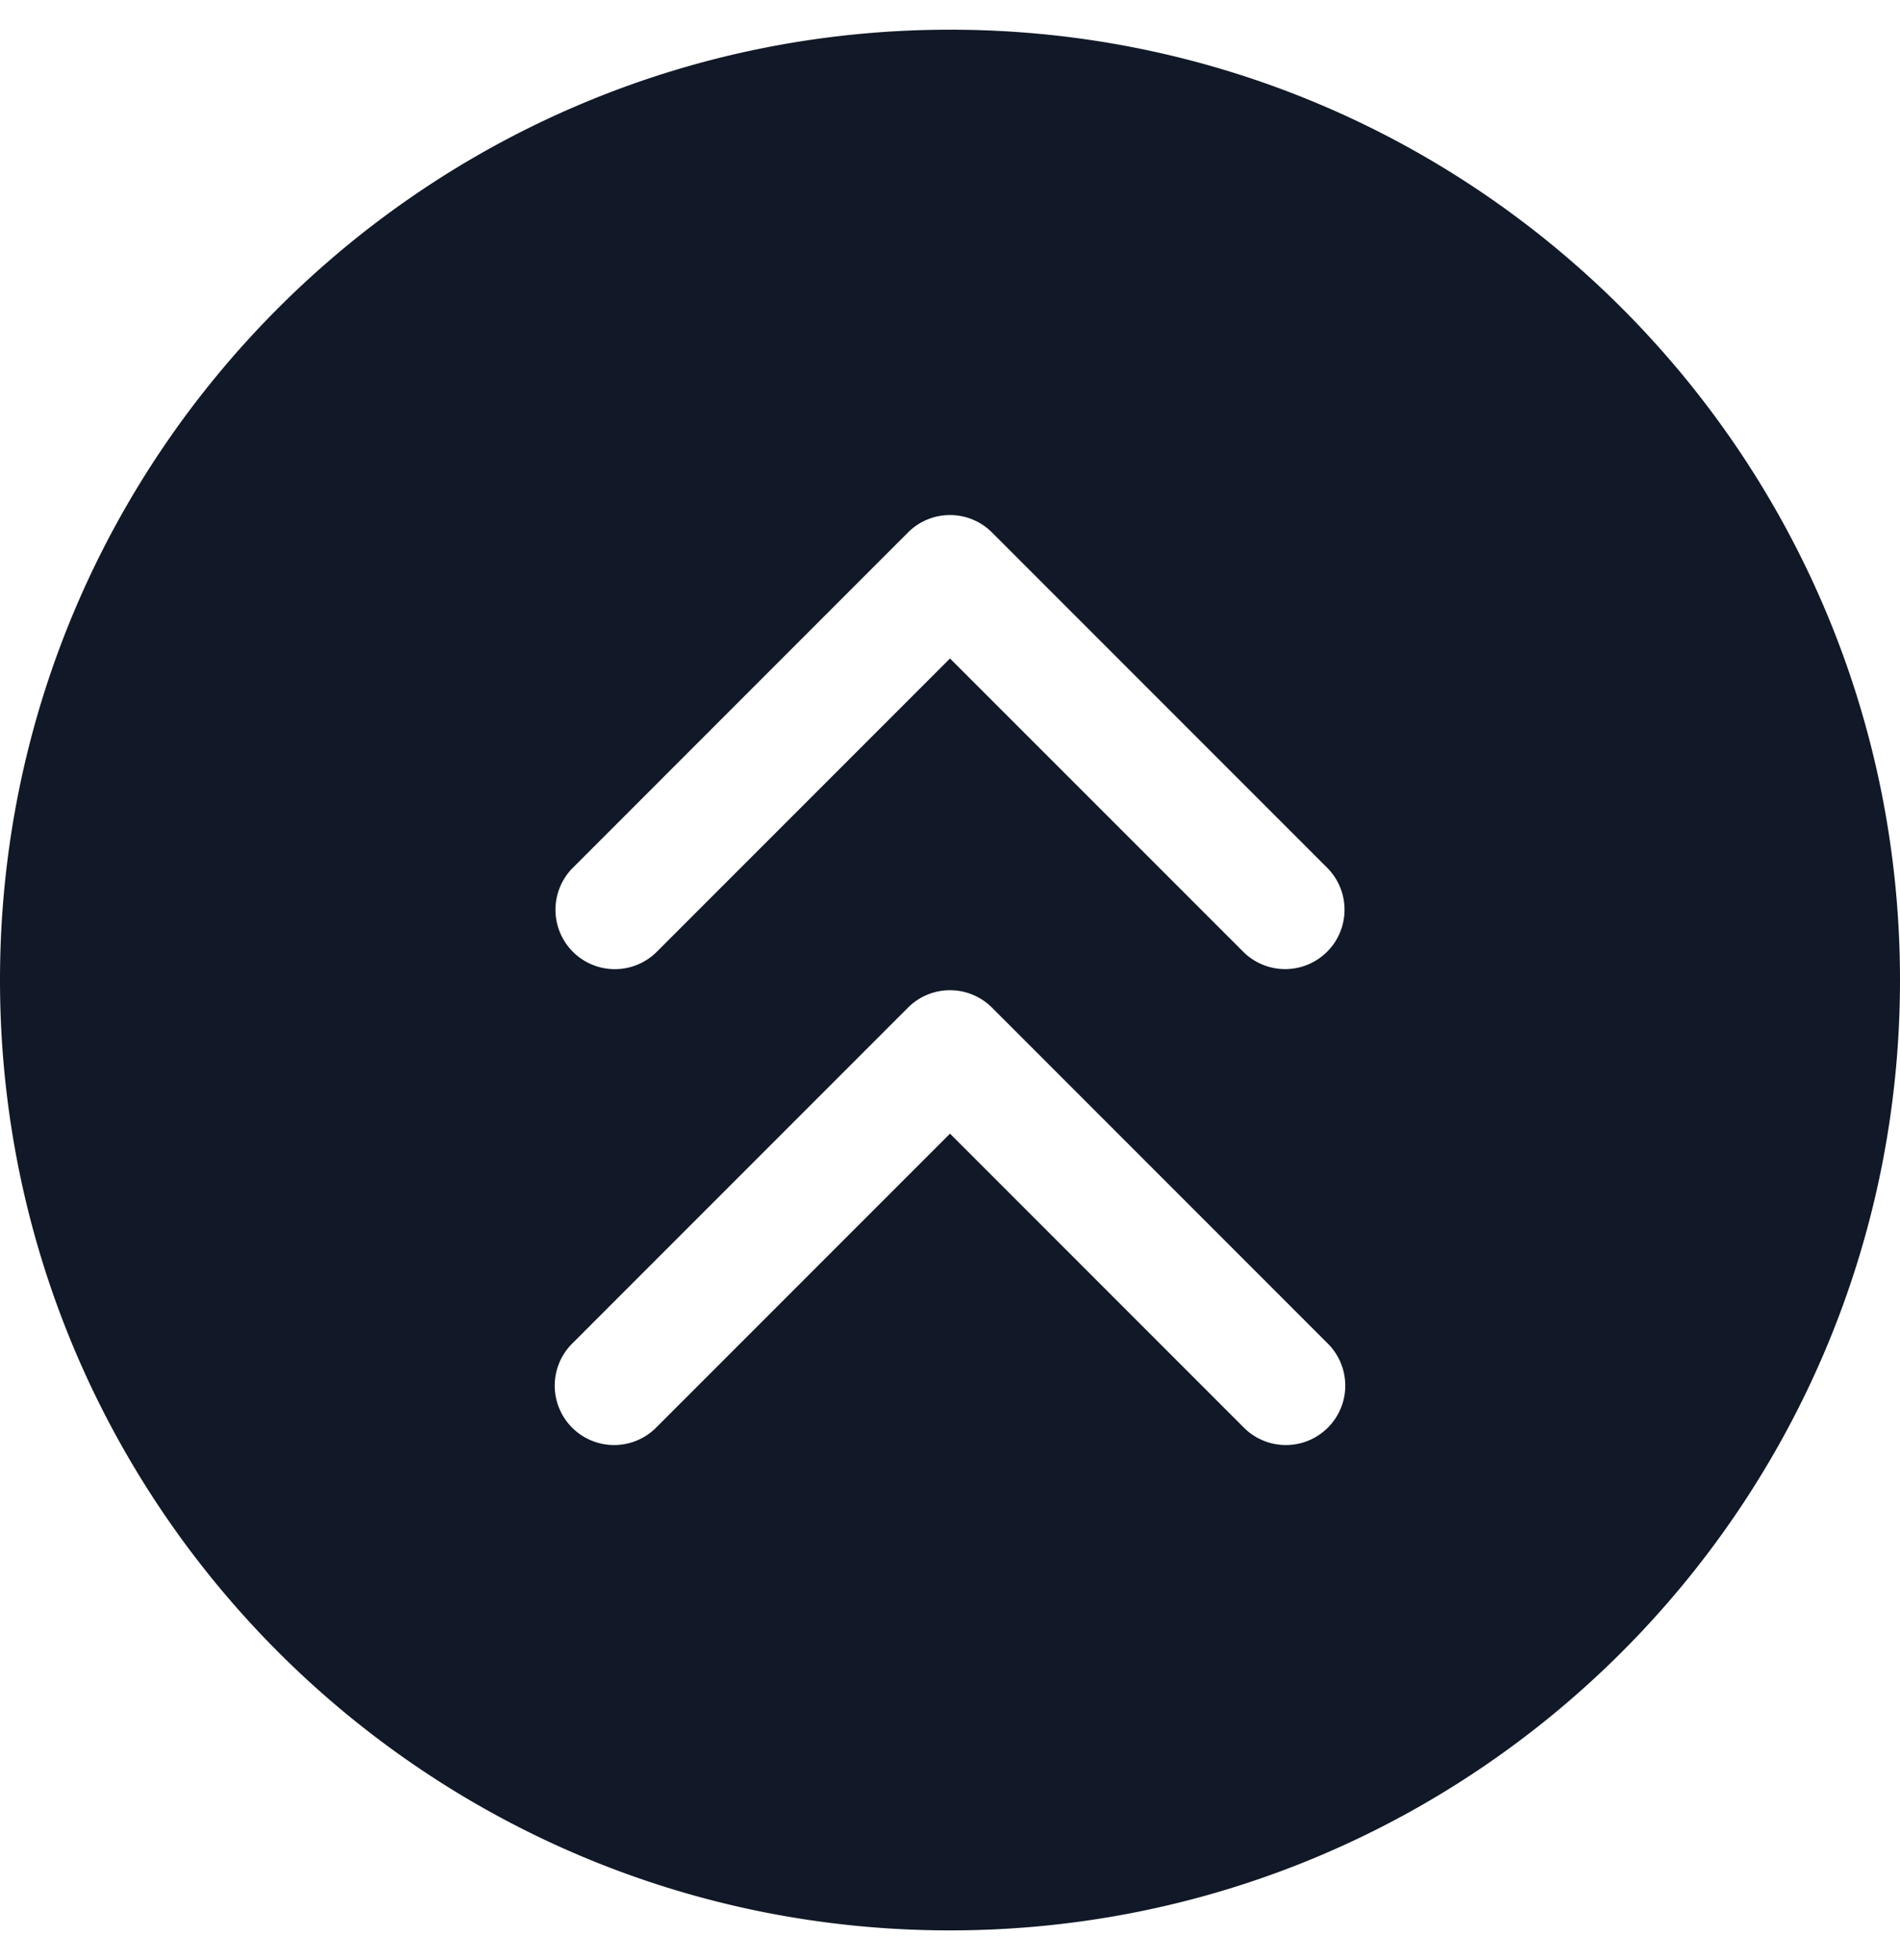 <svg xmlns="http://www.w3.org/2000/svg" width="32" height="33" fill="none" viewBox="0 0 32 33"><path fill="#111827" fill-rule="evenodd" d="M16 32.5c8.837 0 16-7.163 16-16S24.837.5 16 .5 0 7.663 0 16.5s7.163 16 16 16m-.707-23.536a1 1 0 0 1 1.414 0l5.657 5.657a1 1 0 0 1-1.414 1.414L16 11.086l-4.95 4.95a1 1 0 0 1-1.414-1.414zm1.414 8a1 1 0 0 0-1.414 0l-5.657 5.657a1 1 0 1 0 1.414 1.415l4.95-4.95 4.95 4.95a1 1 0 0 0 1.414-1.415z" clip-rule="evenodd"/></svg>